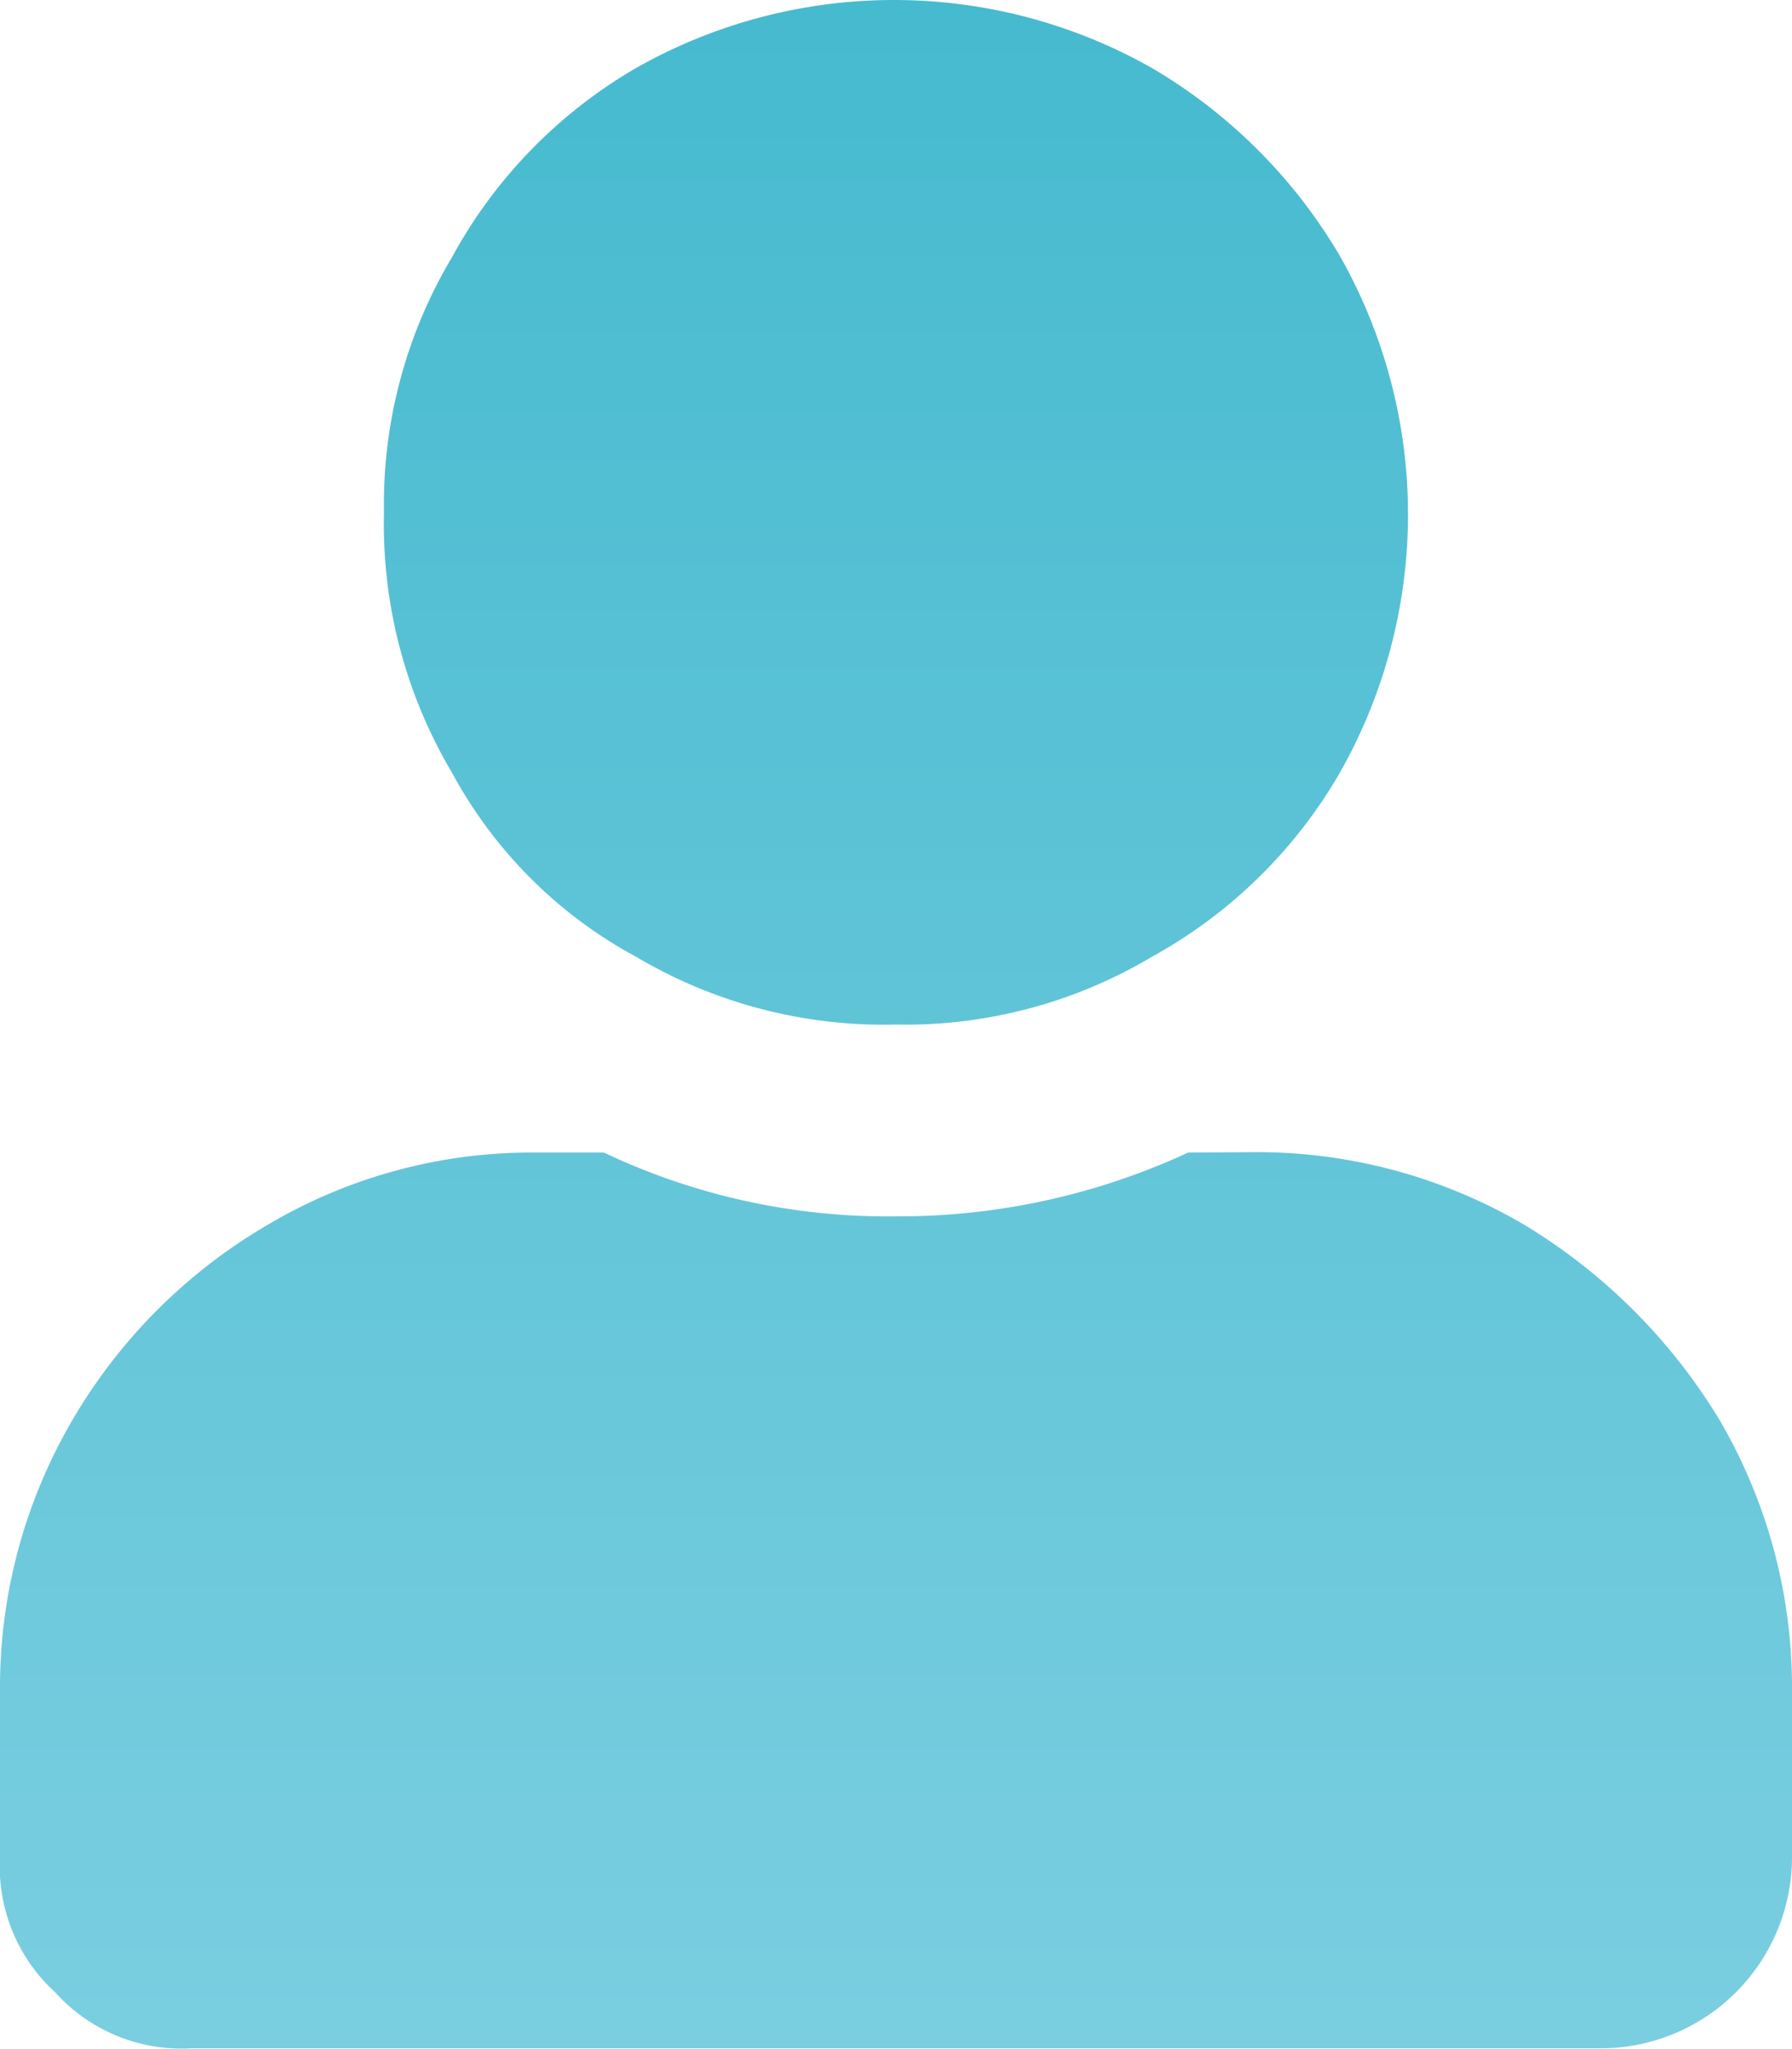 <svg xmlns="http://www.w3.org/2000/svg" xmlns:xlink="http://www.w3.org/1999/xlink" viewBox="0 0 84.33 96.38"><defs><style>.cls-1{fill:url(#Naamloos_verloop_3);}</style><linearGradient id="Naamloos_verloop_3" x1="42.03" y1="-5223.4" x2="42.03" y2="-5319.78" gradientTransform="matrix(1, 0, 0, -1, 0.14, -5223.4)" gradientUnits="userSpaceOnUse"><stop offset="0" stop-color="#46bacf"/><stop offset="1" stop-color="#7acee0"/></linearGradient></defs><g id="Layer_2" data-name="Layer 2"><g id="Layer_1-2" data-name="Layer 1"><path class="cls-1" d="M42.16,48.19A22.89,22.89,0,0,1,29.93,45a21.37,21.37,0,0,1-8.66-8.66,22.9,22.9,0,0,1-3.2-12.24,22.63,22.63,0,0,1,3.2-12A23,23,0,0,1,29.93,3.2a24.63,24.63,0,0,1,24.28,0,24.85,24.85,0,0,1,8.85,8.85,24.63,24.63,0,0,1,0,24.28A23,23,0,0,1,54.21,45,22.67,22.67,0,0,1,42.16,48.19Zm17,6A24.85,24.85,0,0,1,71.72,57.6a27.11,27.11,0,0,1,9.22,9.22,24.89,24.89,0,0,1,3.39,12.62v7.9a9,9,0,0,1-9,9H9a8,8,0,0,1-6.41-2.64A8,8,0,0,1,0,87.34v-7.9A24.89,24.89,0,0,1,3.39,66.82a25.55,25.55,0,0,1,9.22-9.22,24.35,24.35,0,0,1,12.61-3.39h3.2a31.19,31.19,0,0,0,13.74,3,32.4,32.4,0,0,0,13.75-3Z"/></g></g></svg>
